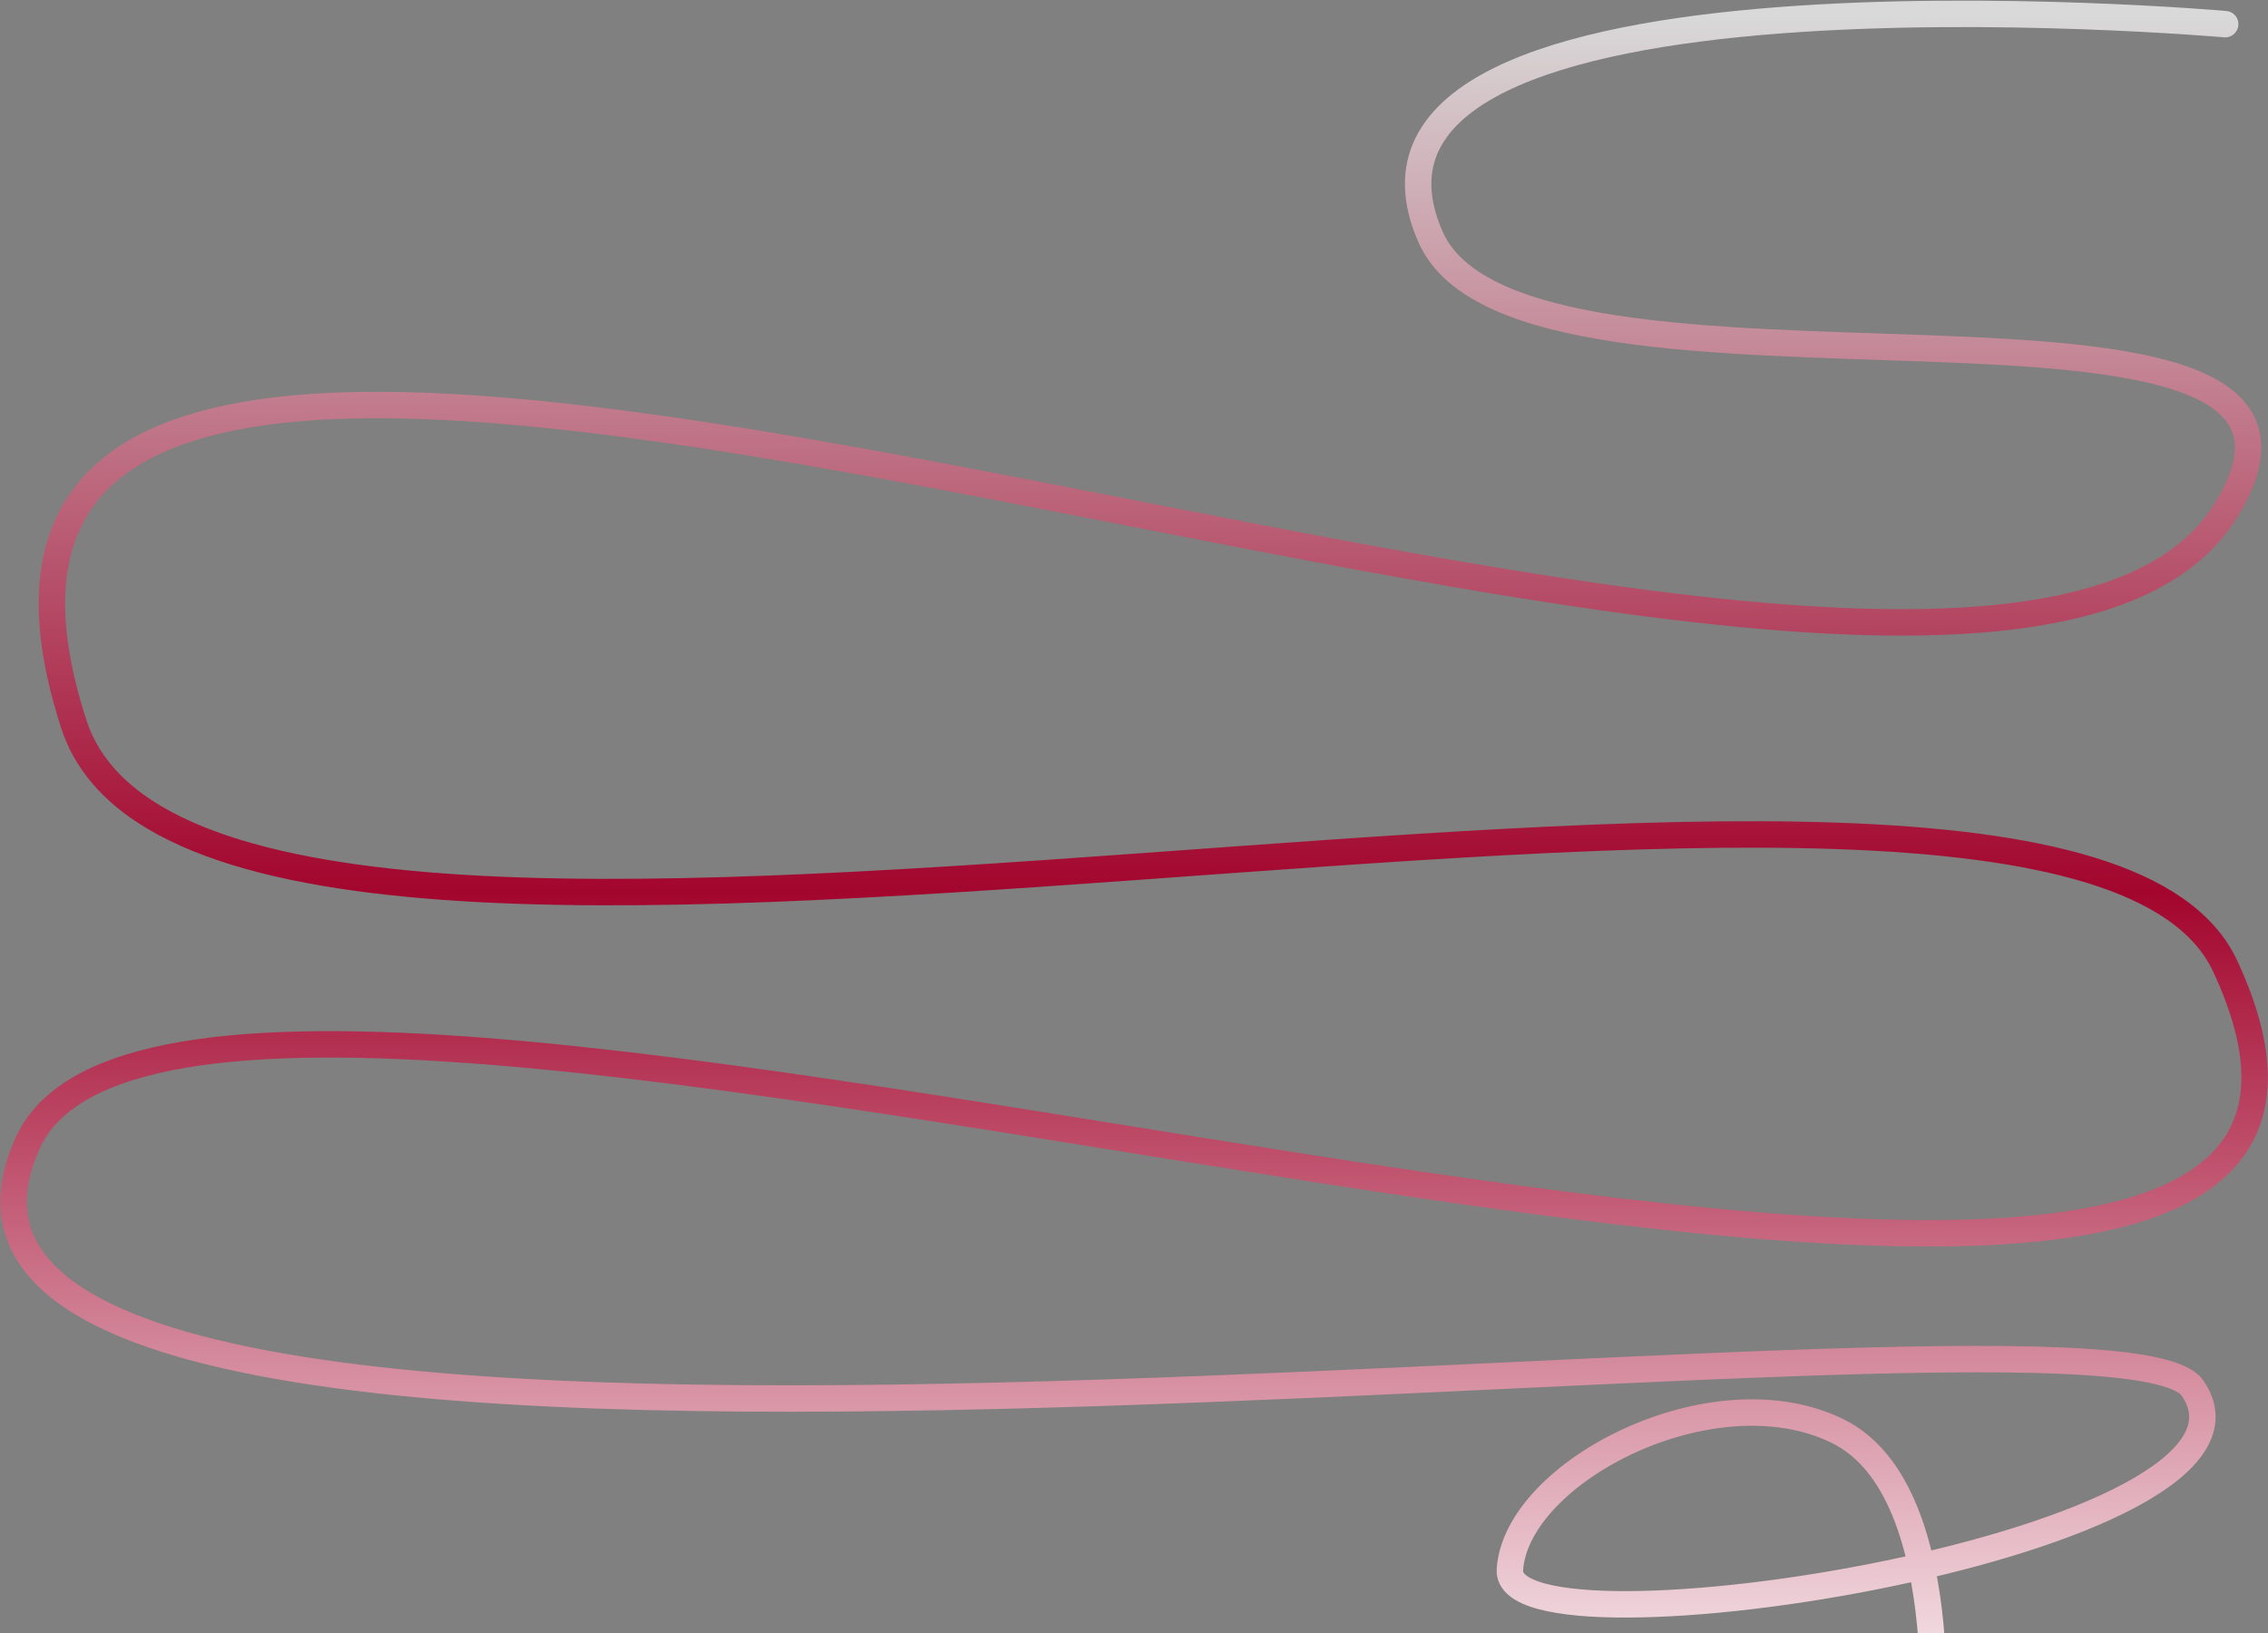 <svg width="1801" height="1297" viewBox="0 0 1801 1297" fill="none" xmlns="http://www.w3.org/2000/svg">
<rect x="0" y="0" width="1801" height="1297" fill="#808080" stroke="none"/>
<path d="M1766.99 19.174C1766.99 19.174 1033.3 -45.349 1135.99 188.174C1208.99 354.174 1905.83 185.507 1766.99 406.174C1551.49 748.674 -147.422 -63.37 58.492 574.674C164.992 904.674 1634.99 483.33 1766.99 767.174C2018.7 1308.44 158.492 606.674 21.992 907.674C-148.321 1283.24 1671.62 1002.43 1740.99 1102.17C1826.2 1224.68 1194.16 1324.2 1199 1246.5C1203.84 1168.8 1360.49 1087.59 1459.5 1136.5C1557.66 1184.99 1532.49 1407.17 1532.49 1407.17" stroke="url(#paint0_linear_82_3491)" stroke-width="21" stroke-linecap="round"/>
<defs>
<linearGradient id="paint0_linear_82_3491" x1="900.563" y1="11" x2="900.563" y2="1407.17" gradientUnits="userSpaceOnUse">
<stop stop-color="#D9D9D9"/>
<stop offset="0.5" stop-color="#A3052D"/>
<stop offset="1" stop-color="white"/>
</linearGradient>
</defs>
</svg>
